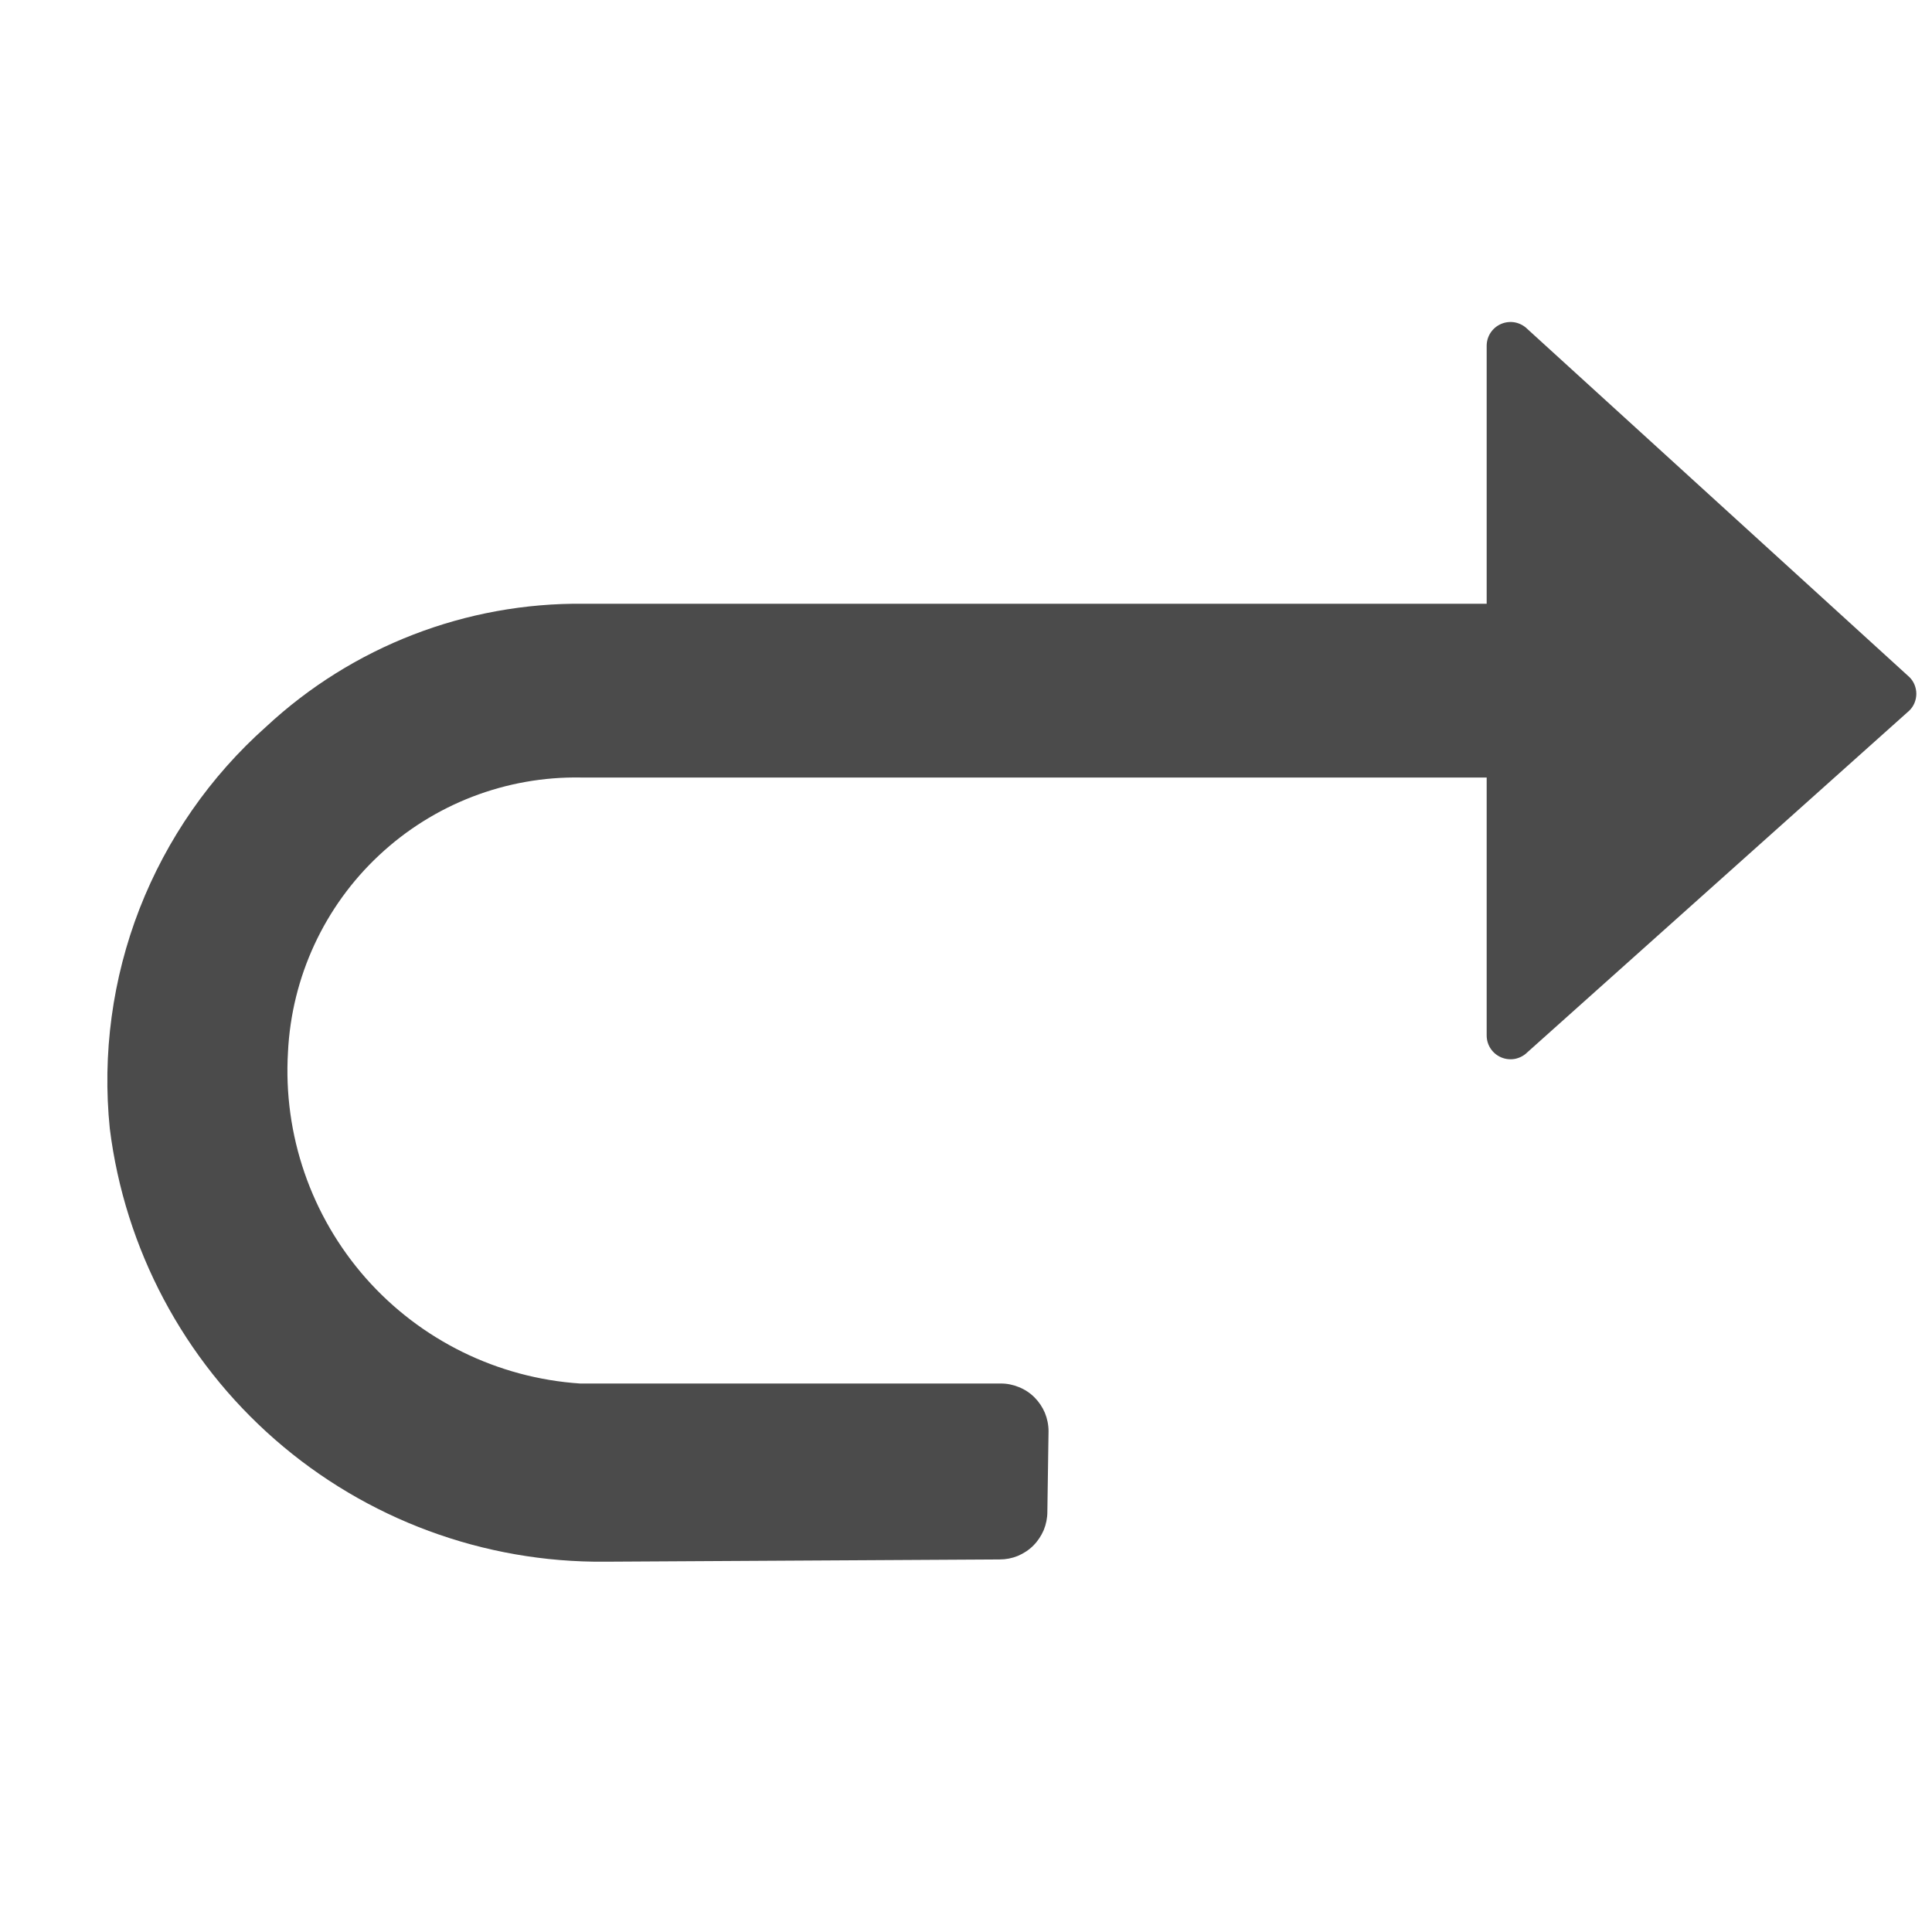 <svg width="18" height="18" viewBox="0 0 18 18" fill="none" xmlns="http://www.w3.org/2000/svg">
<path d="M17.788 6.307L14.23 3.065C14.199 3.034 14.159 3.013 14.116 3.004C14.073 2.996 14.029 3 13.988 3.017C13.947 3.034 13.913 3.062 13.888 3.099C13.864 3.135 13.851 3.178 13.851 3.222V5.625H5.44C4.343 5.613 3.283 6.023 2.48 6.77C1.958 7.234 1.554 7.816 1.3 8.467C1.047 9.118 0.952 9.82 1.023 10.515C1.163 11.636 1.71 12.667 2.561 13.411C3.412 14.155 4.507 14.56 5.637 14.55L9.313 14.529C9.372 14.529 9.429 14.518 9.483 14.496C9.537 14.473 9.586 14.441 9.627 14.4C9.669 14.358 9.701 14.309 9.724 14.256C9.746 14.202 9.758 14.144 9.758 14.086L9.769 13.334C9.769 13.275 9.757 13.217 9.735 13.163C9.712 13.109 9.679 13.06 9.638 13.019C9.596 12.977 9.547 12.945 9.492 12.923C9.438 12.901 9.38 12.889 9.321 12.89H5.406C4.637 12.839 3.918 12.486 3.408 11.908C2.898 11.329 2.637 10.572 2.683 9.802C2.717 9.104 3.021 8.446 3.531 7.969C4.041 7.491 4.717 7.231 5.415 7.244H13.851V9.647C13.851 9.691 13.864 9.734 13.888 9.77C13.913 9.807 13.947 9.835 13.988 9.852C14.029 9.869 14.073 9.873 14.116 9.865C14.159 9.856 14.199 9.835 14.23 9.804L17.788 6.621C17.809 6.601 17.826 6.576 17.837 6.549C17.848 6.522 17.854 6.493 17.854 6.464C17.854 6.435 17.848 6.406 17.837 6.379C17.826 6.352 17.809 6.327 17.788 6.307V6.307Z" fill="#4B4B4B"/>
</svg>
